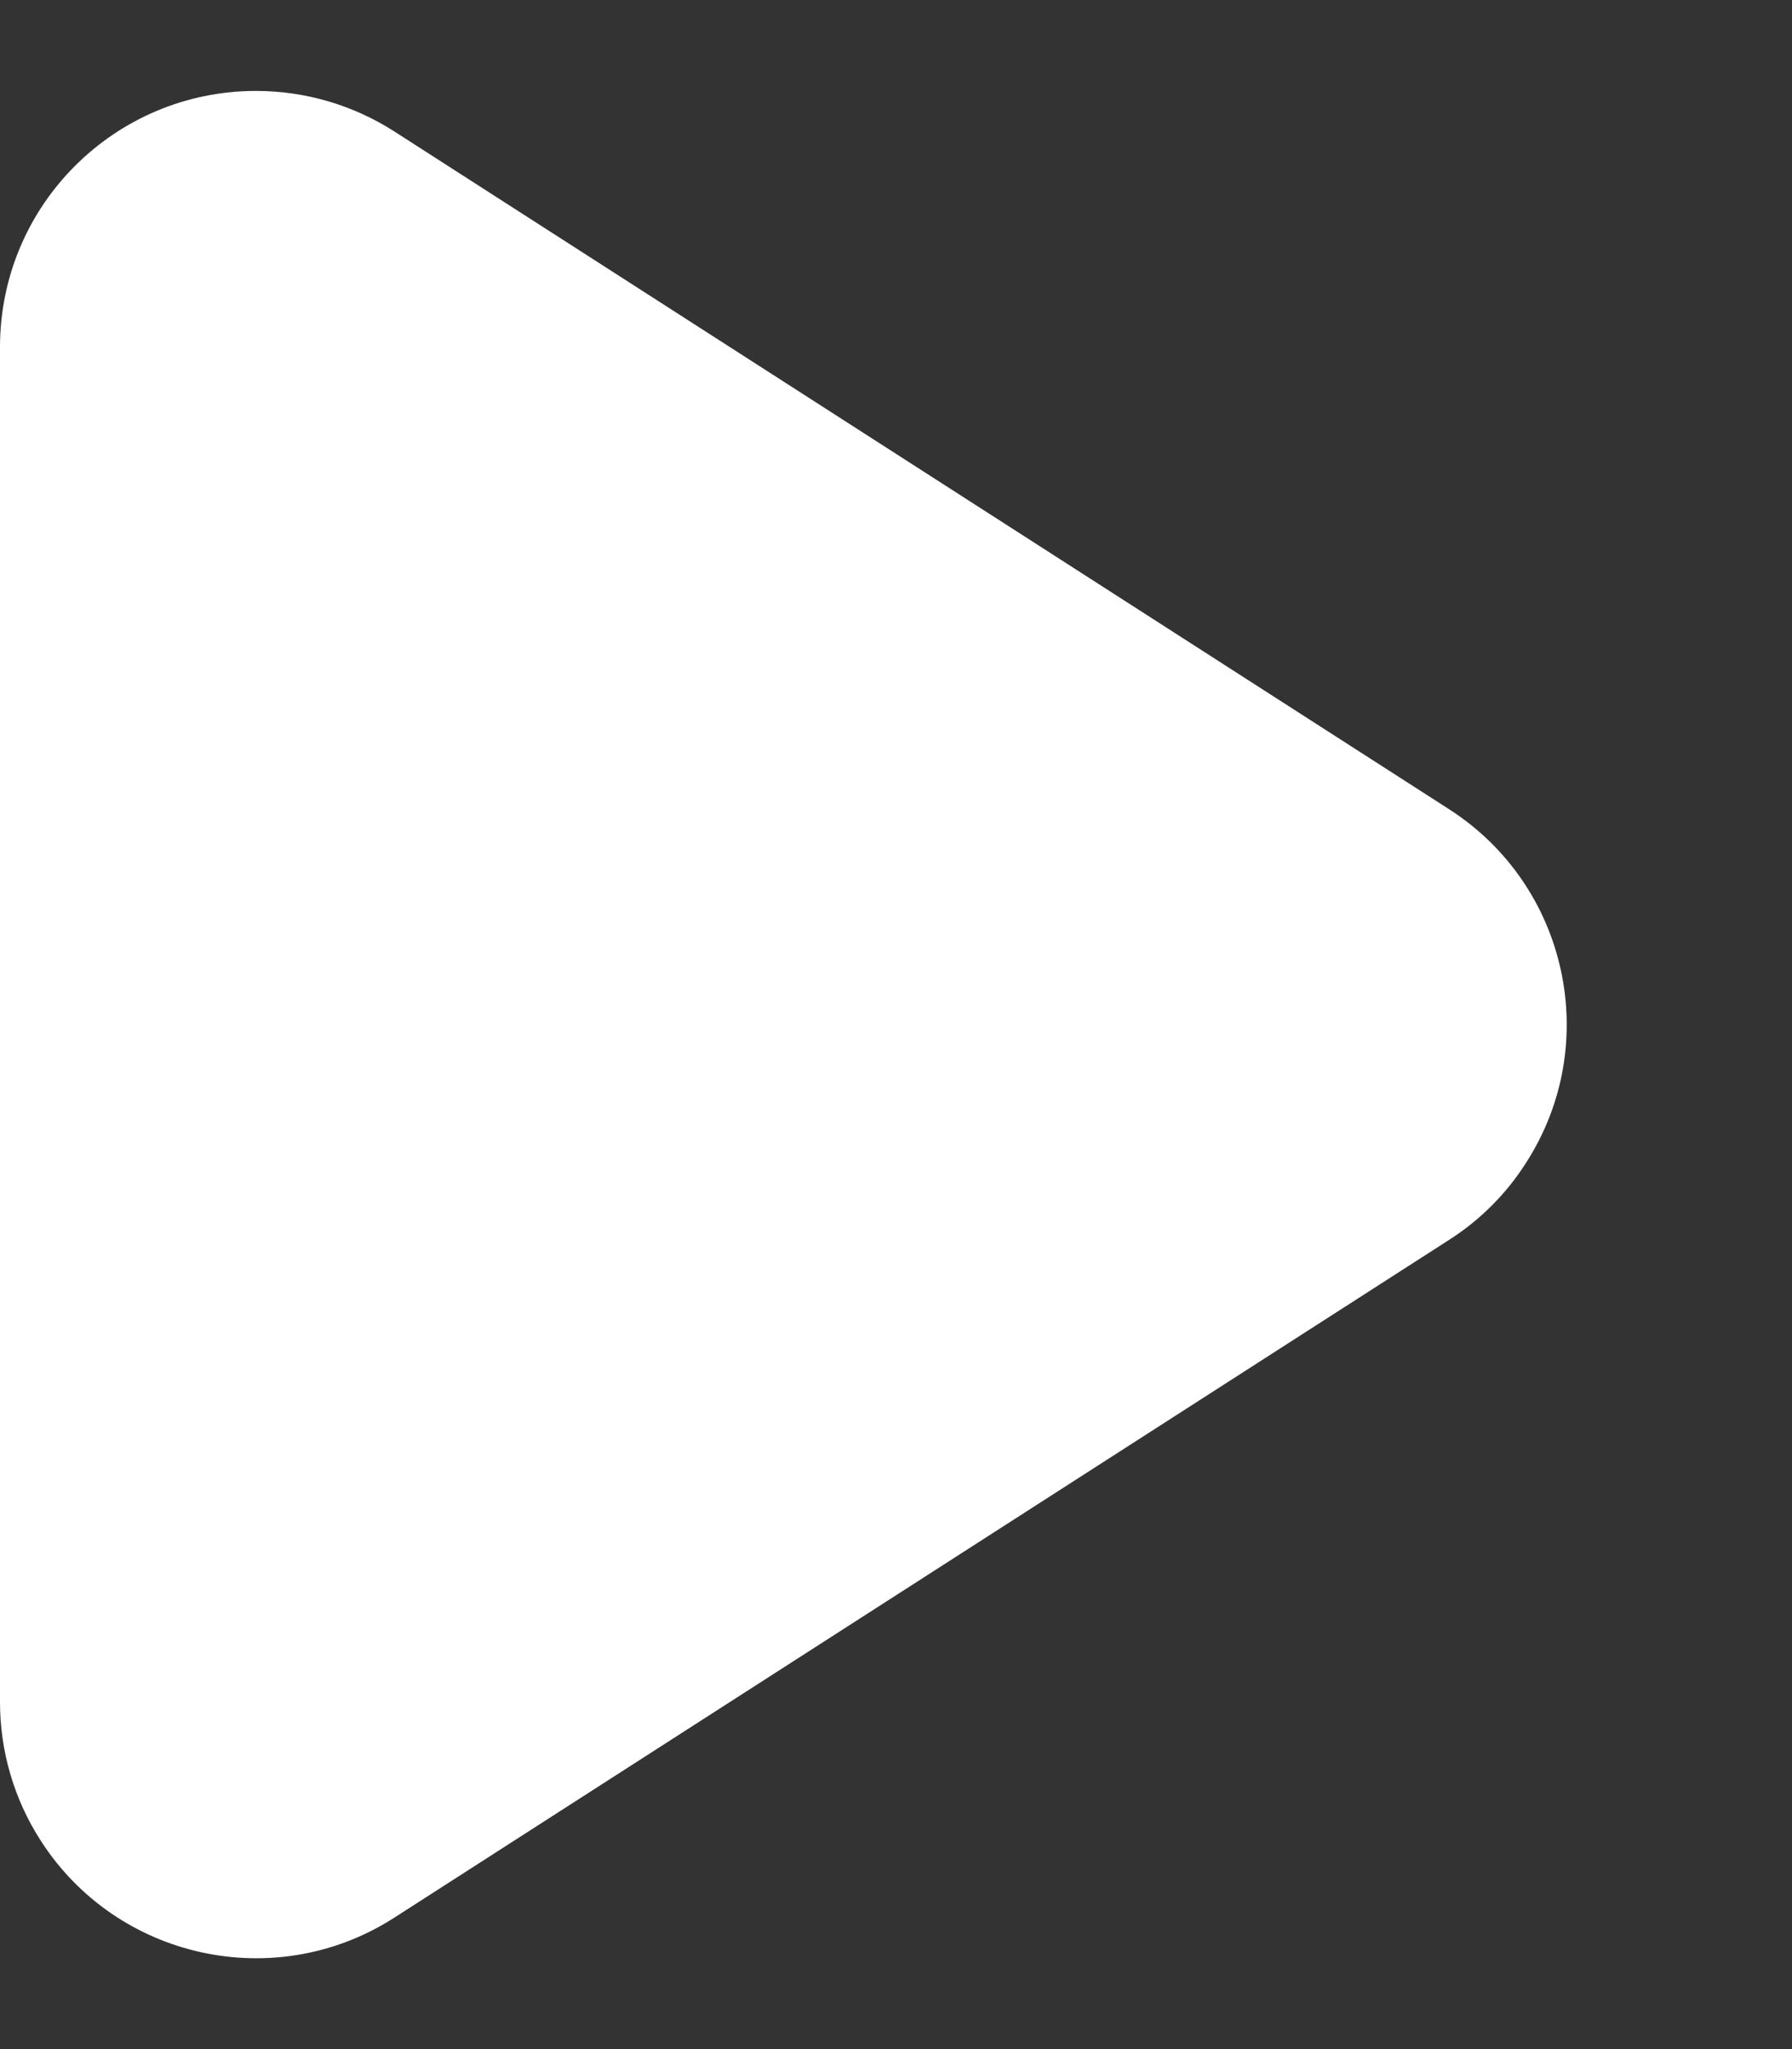 <?xml version="1.0" encoding="UTF-8"?>
<svg width="7px" height="8px" viewBox="0 0 7 8" version="1.1" xmlns="http://www.w3.org/2000/svg" xmlns:xlink="http://www.w3.org/1999/xlink">
    <rect x="0" y="0" width="7" height="8" fill="#333333" stroke="none"/>
    <!-- Generator: Sketch 52.2 (67145) - http://www.bohemiancoding.com/sketch -->
    <title>Triangle</title>
    <desc>Created with Sketch.</desc>
    <g id="杨坚-优化方案" stroke="none" stroke-width="1" fill="none" fill-rule="evenodd">
        <g id="首页B版-入口-Copy-3" transform="translate(-316, -236)" fill="#FFFFFF">
            <g id="Group-2" transform="translate(310, 232)">
                <path d="M11.66,8.841 L7.54,11.487 C7.076,11.785 6.457,11.65 6.159,11.186 C6.055,11.025 6,10.837 6,10.645 L6,5.355 C6,4.802 6.448,4.355 7,4.355 C7.192,4.355 7.379,4.41 7.54,4.513 L11.66,7.159 C12.125,7.457 12.26,8.076 11.961,8.54 C11.884,8.661 11.781,8.764 11.66,8.841 Z" id="Triangle"></path>
            </g>
        </g>
    </g>
</svg>